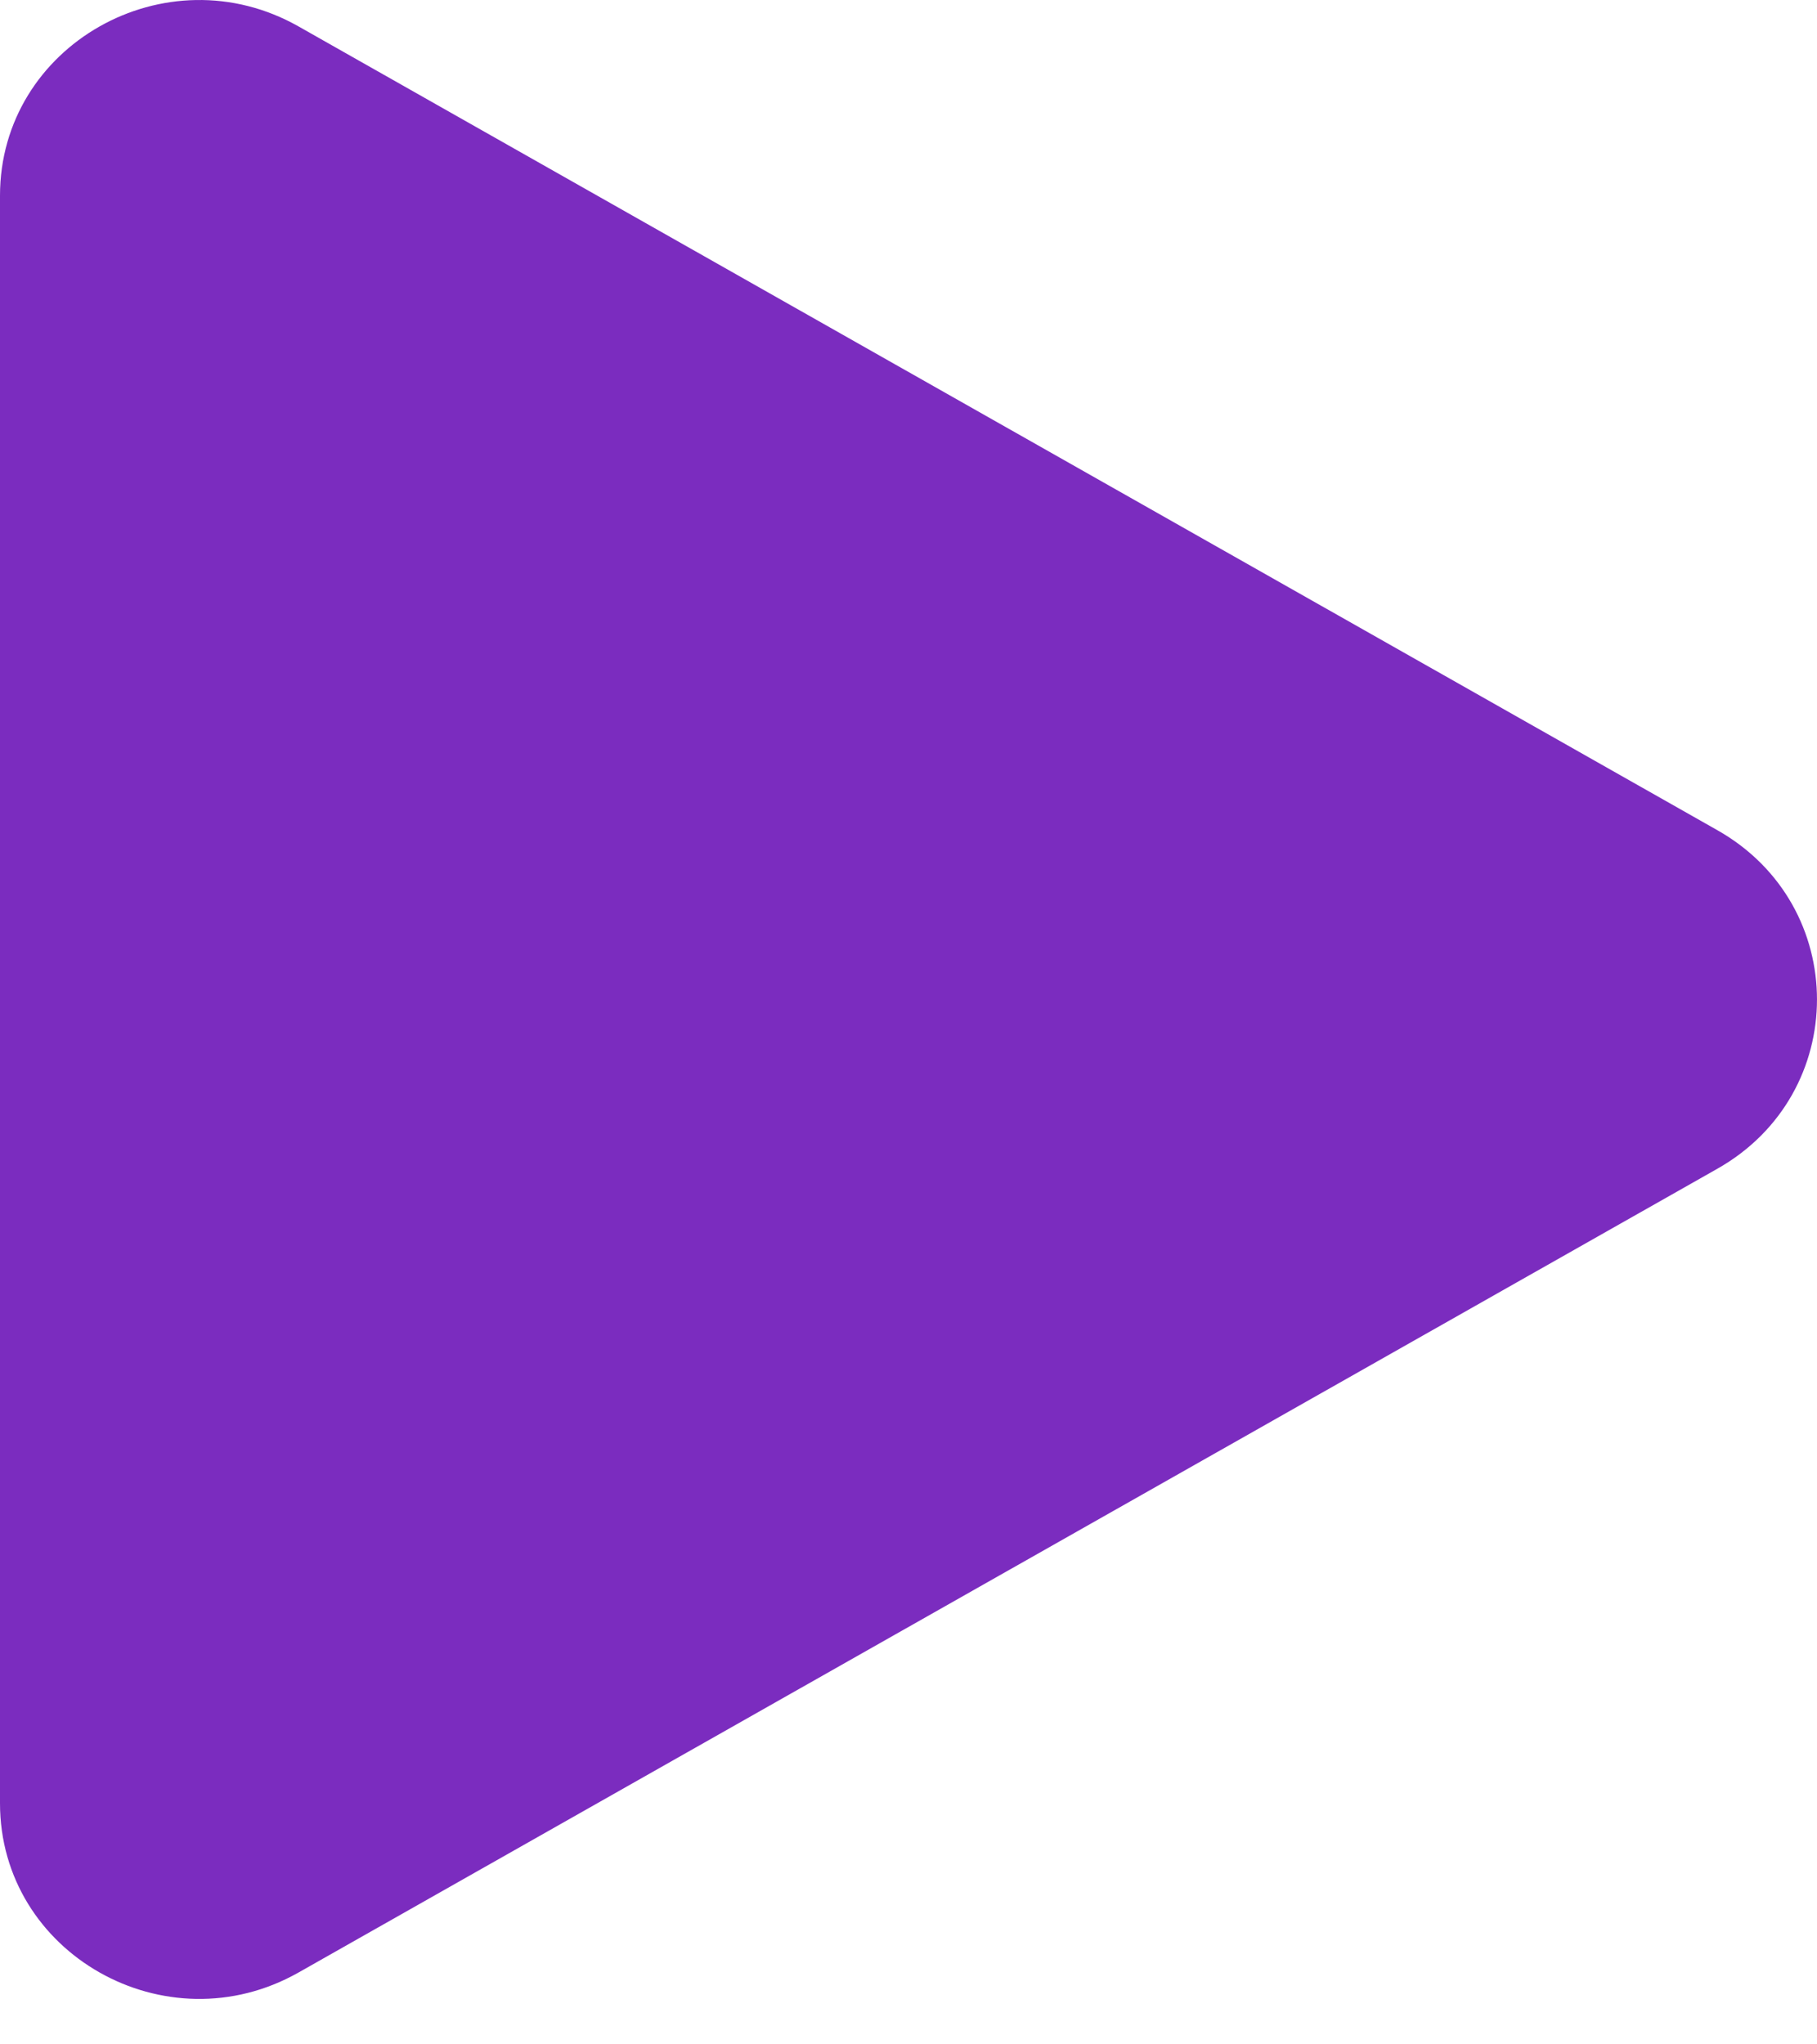<svg width="24" height="27" viewBox="0 0 24 27" fill="none" xmlns="http://www.w3.org/2000/svg">
<path d="M22.685 10.965C24.438 11.958 24.438 14.442 22.685 15.435L3.945 26.05C2.192 27.044 -1.12785e-06 25.802 -1.04101e-06 23.816L-1.12969e-07 2.584C-2.6135e-08 0.598 2.192 -0.644 3.945 0.35L22.685 10.965Z" fill="#7B2CBF"/>
</svg>
